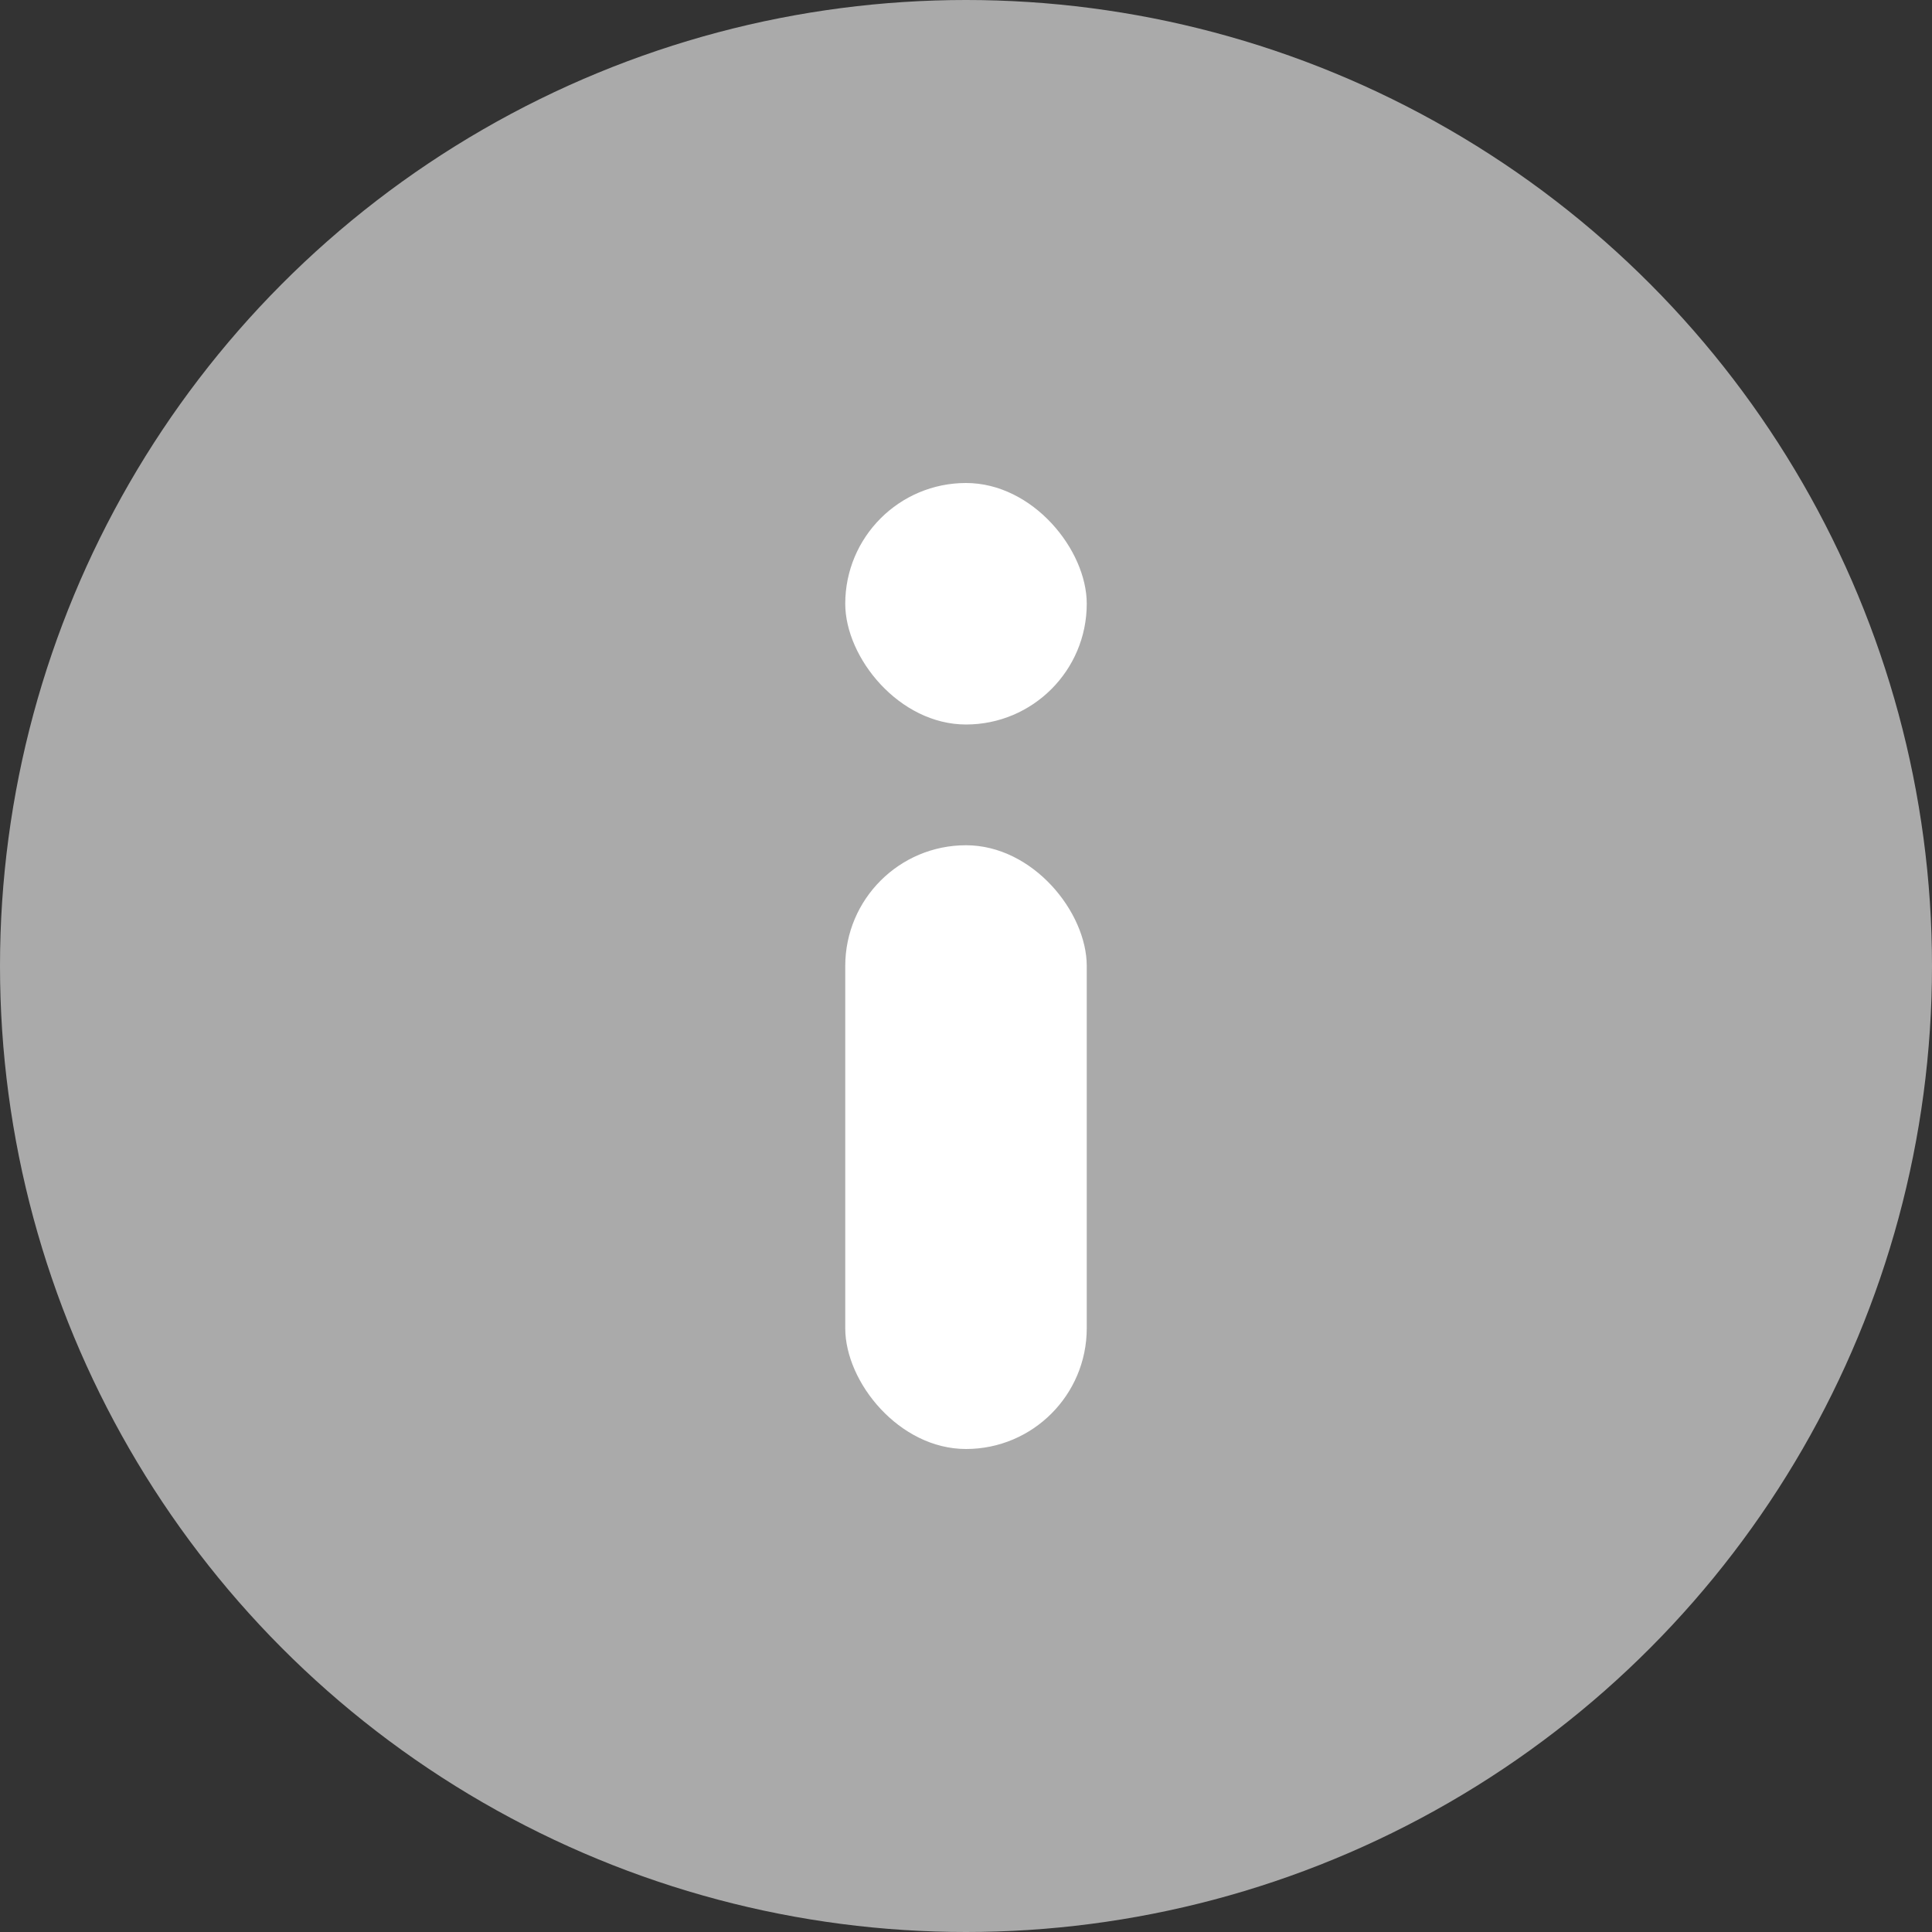 <svg xmlns="http://www.w3.org/2000/svg" width="16" height="16" viewBox="0 0 16 16">
    <rect x="0" y="0" width="16" height="16" fill="#333333" stroke="none"/>
    <g data-name="icon_info/ 16" transform="translate(6974 2383)">
        <circle data-name="타원 636" cx="8" cy="8" r="8" transform="translate(-6974 -2383)" style="fill:#aaa"/>
        <g data-name="그룹 11184" transform="translate(-6967 -2379)">
            <rect data-name="사각형 4759" width="2" height="5" rx="1" transform="translate(0 3)" style="fill:#fff"/>
            <rect data-name="사각형 4760" width="2" height="2" rx="1" style="fill:#fff"/>
        </g>
    </g>
</svg>
